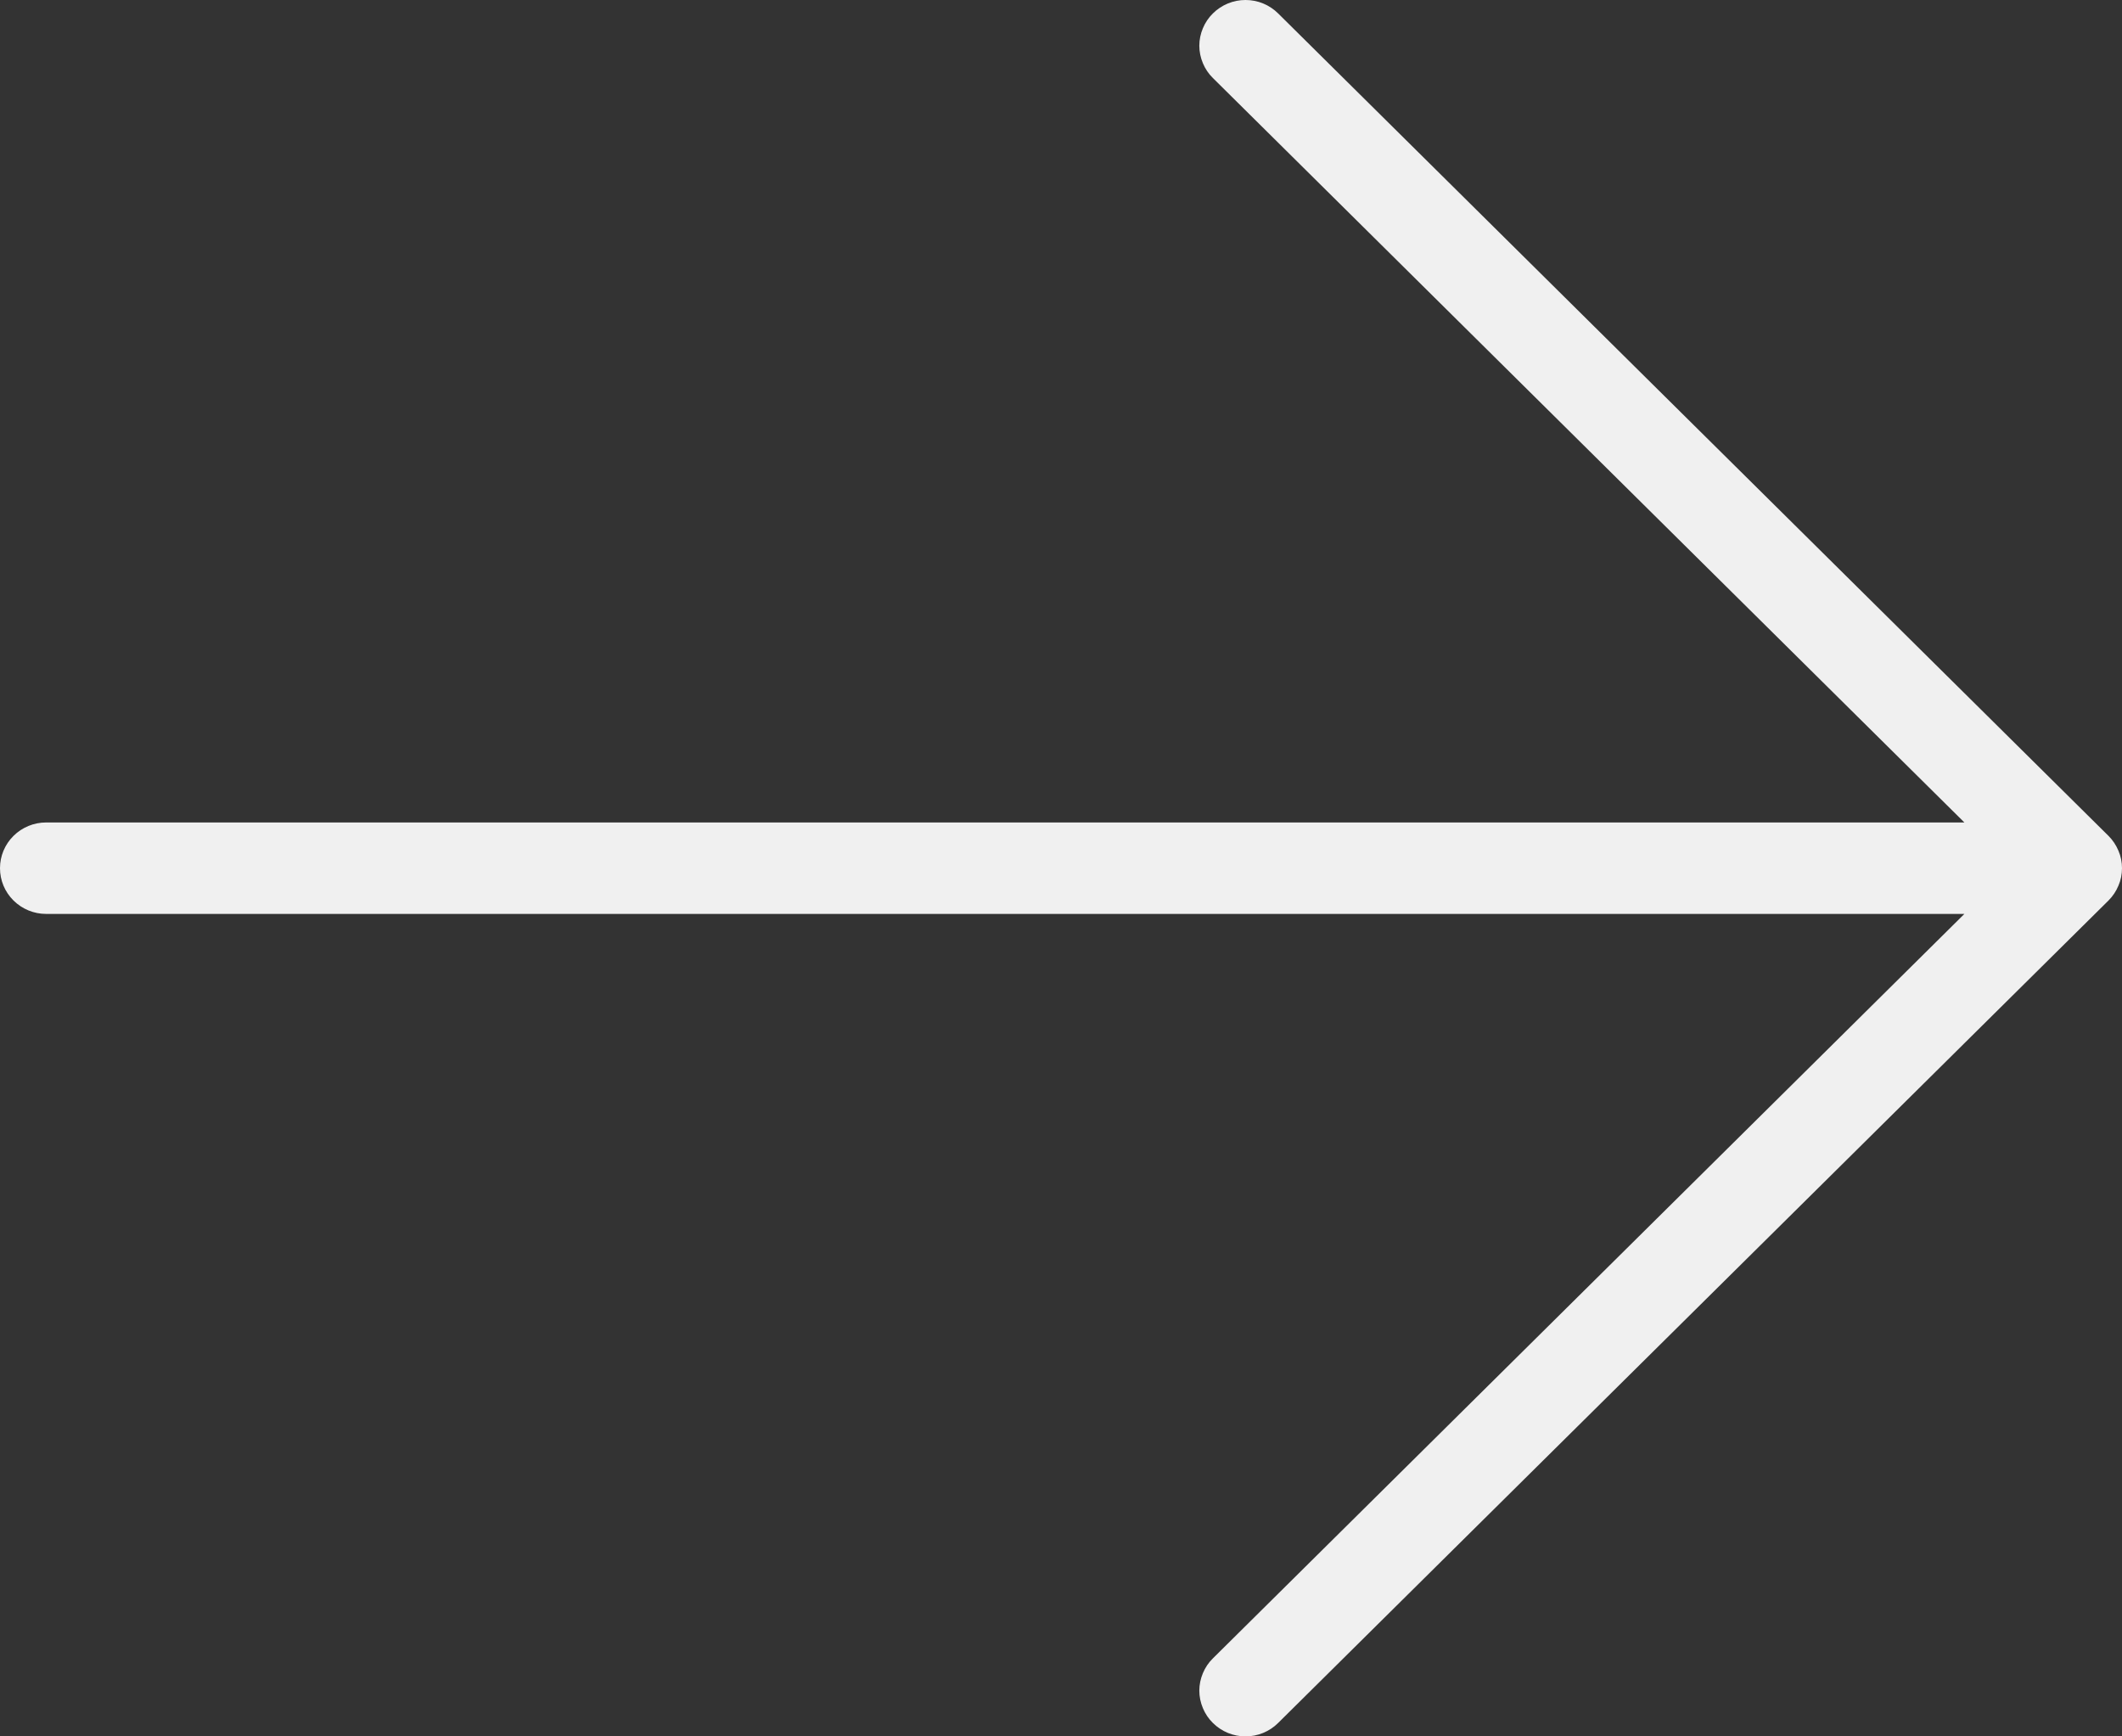 <svg width="22" height="18" viewBox="0 0 22 18" fill="none" xmlns="http://www.w3.org/2000/svg">
<rect x="0" y="0" width="22" height="18" fill="#333333" stroke="none"/>
<path d="M12.575 0.139C12.53 0.183 12.495 0.235 12.471 0.293C12.447 0.35 12.434 0.412 12.434 0.474C12.434 0.536 12.447 0.598 12.471 0.655C12.495 0.713 12.53 0.765 12.575 0.809L20.366 8.526L0.478 8.526C0.351 8.526 0.23 8.576 0.14 8.665C0.05 8.754 0 8.874 0 9C0 9.126 0.05 9.246 0.14 9.335C0.23 9.424 0.351 9.474 0.478 9.474L20.366 9.474L12.575 17.191C12.53 17.235 12.495 17.287 12.471 17.345C12.447 17.402 12.434 17.464 12.434 17.526C12.434 17.588 12.447 17.65 12.471 17.707C12.495 17.765 12.53 17.817 12.575 17.861C12.619 17.905 12.672 17.94 12.73 17.964C12.788 17.988 12.85 18 12.913 18C12.976 18 13.038 17.988 13.096 17.964C13.154 17.94 13.207 17.905 13.251 17.861L21.86 9.335C21.904 9.291 21.939 9.239 21.963 9.181C21.988 9.124 22 9.062 22 9C22 8.938 21.988 8.876 21.963 8.819C21.939 8.761 21.904 8.709 21.86 8.665L13.251 0.139C13.207 0.095 13.154 0.06 13.096 0.036C13.038 0.012 12.976 0 12.913 0C12.85 0 12.788 0.012 12.73 0.036C12.672 0.06 12.619 0.095 12.575 0.139Z" fill="#F0F0F0"/>
</svg>
